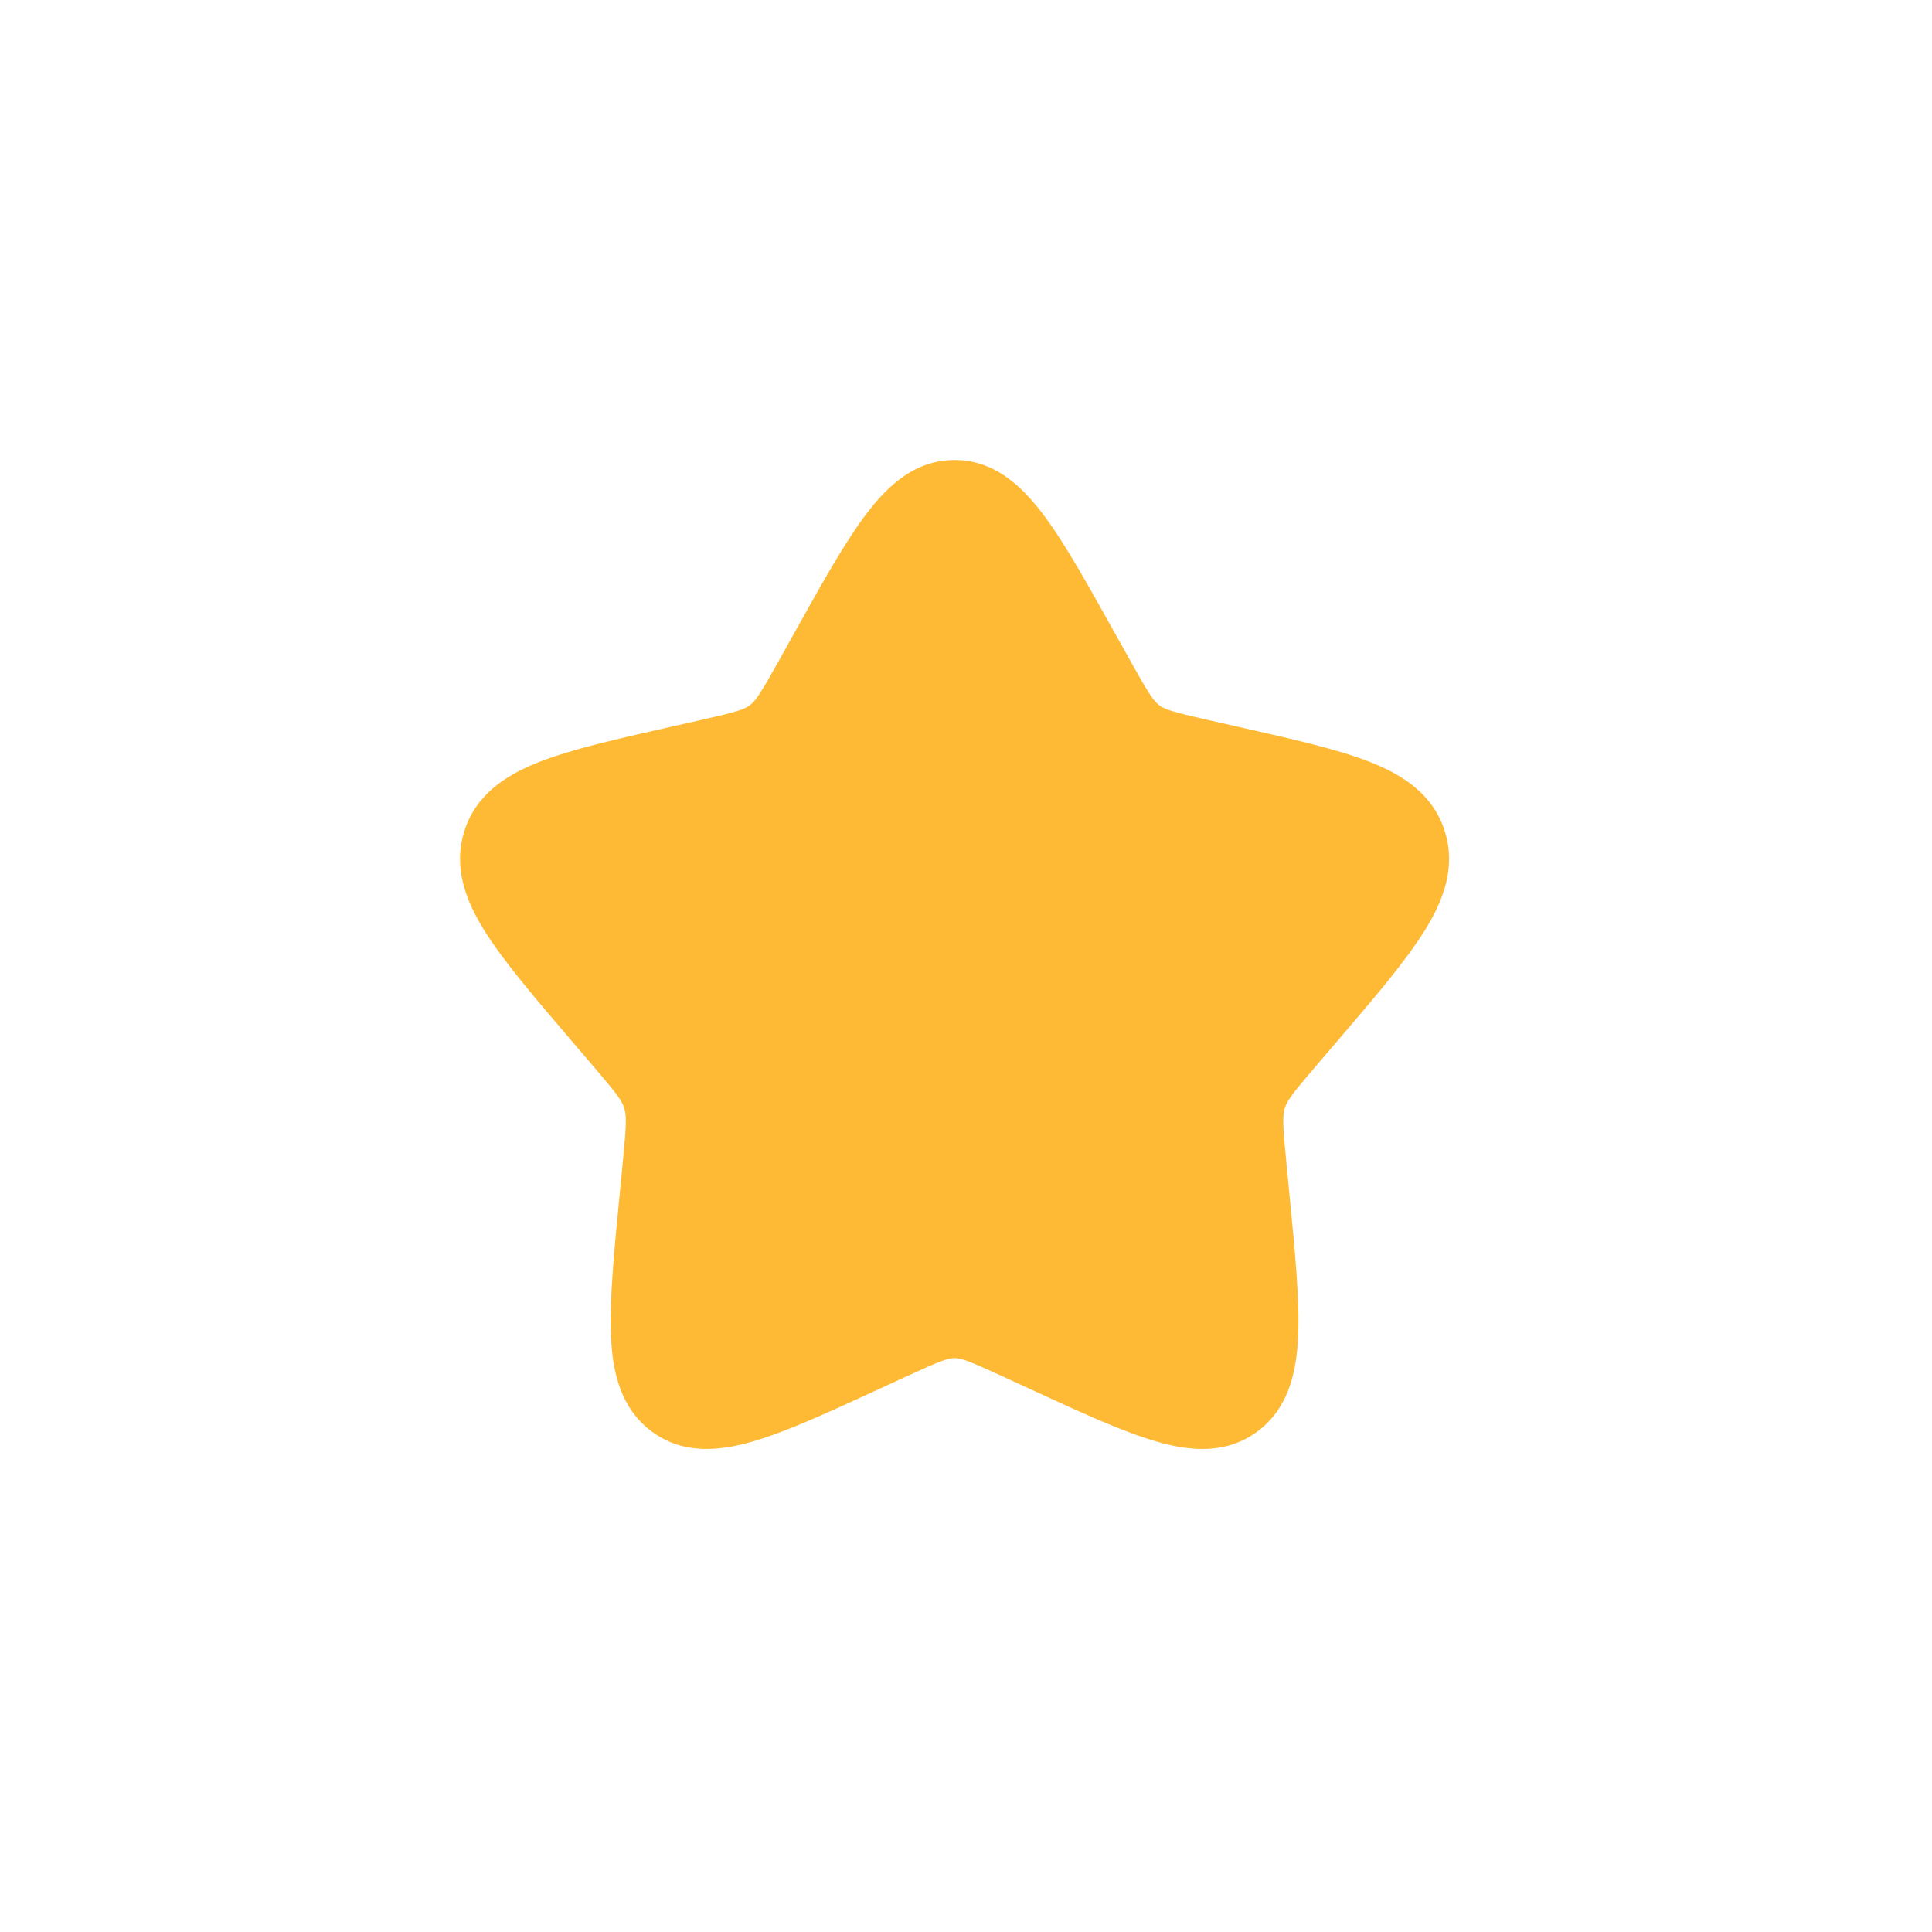 <svg width="42" height="42" viewBox="0 0 42 42" fill="none" xmlns="http://www.w3.org/2000/svg">
<g id="Property 1=Variant3">
<path id="Vector" fill-rule="evenodd" clip-rule="evenodd" d="M18.853 11.146C19.328 10.524 19.917 10 20.751 10C21.585 10 22.173 10.524 22.65 11.146C23.118 11.758 23.615 12.649 24.222 13.738L24.581 14.381C24.973 15.085 25.074 15.235 25.2 15.331C25.32 15.422 25.477 15.474 26.24 15.647L26.94 15.805C28.116 16.071 29.085 16.29 29.79 16.568C30.522 16.857 31.163 17.282 31.41 18.075C31.654 18.86 31.38 19.582 30.956 20.255C30.544 20.91 29.886 21.68 29.082 22.62L28.607 23.175C28.09 23.779 27.982 23.927 27.931 24.09C27.88 24.257 27.884 24.45 27.963 25.255L28.034 25.993C28.156 27.249 28.255 28.273 28.22 29.053C28.185 29.848 28.005 30.61 27.35 31.108C26.682 31.614 25.905 31.558 25.155 31.342C24.428 31.134 23.522 30.717 22.422 30.21L21.766 29.908C21.048 29.578 20.895 29.525 20.751 29.525C20.607 29.525 20.454 29.578 19.736 29.908L19.081 30.21C17.98 30.717 17.074 31.134 16.347 31.342C15.597 31.557 14.82 31.614 14.153 31.108C13.497 30.61 13.317 29.848 13.282 29.054C13.247 28.274 13.346 27.249 13.468 25.994L13.54 25.255C13.618 24.449 13.622 24.257 13.57 24.09C13.52 23.927 13.412 23.78 12.895 23.175L12.42 22.62C11.617 21.68 10.959 20.91 10.547 20.256C10.122 19.582 9.848 18.86 10.092 18.075C10.339 17.282 10.98 16.857 11.712 16.568C12.417 16.29 13.386 16.071 14.562 15.805L14.625 15.791L15.261 15.647C16.025 15.474 16.181 15.422 16.302 15.33C16.428 15.235 16.529 15.085 16.922 14.381L17.28 13.738C17.887 12.648 18.384 11.758 18.852 11.146" fill="#FFBA35"/>
</g>
</svg>
